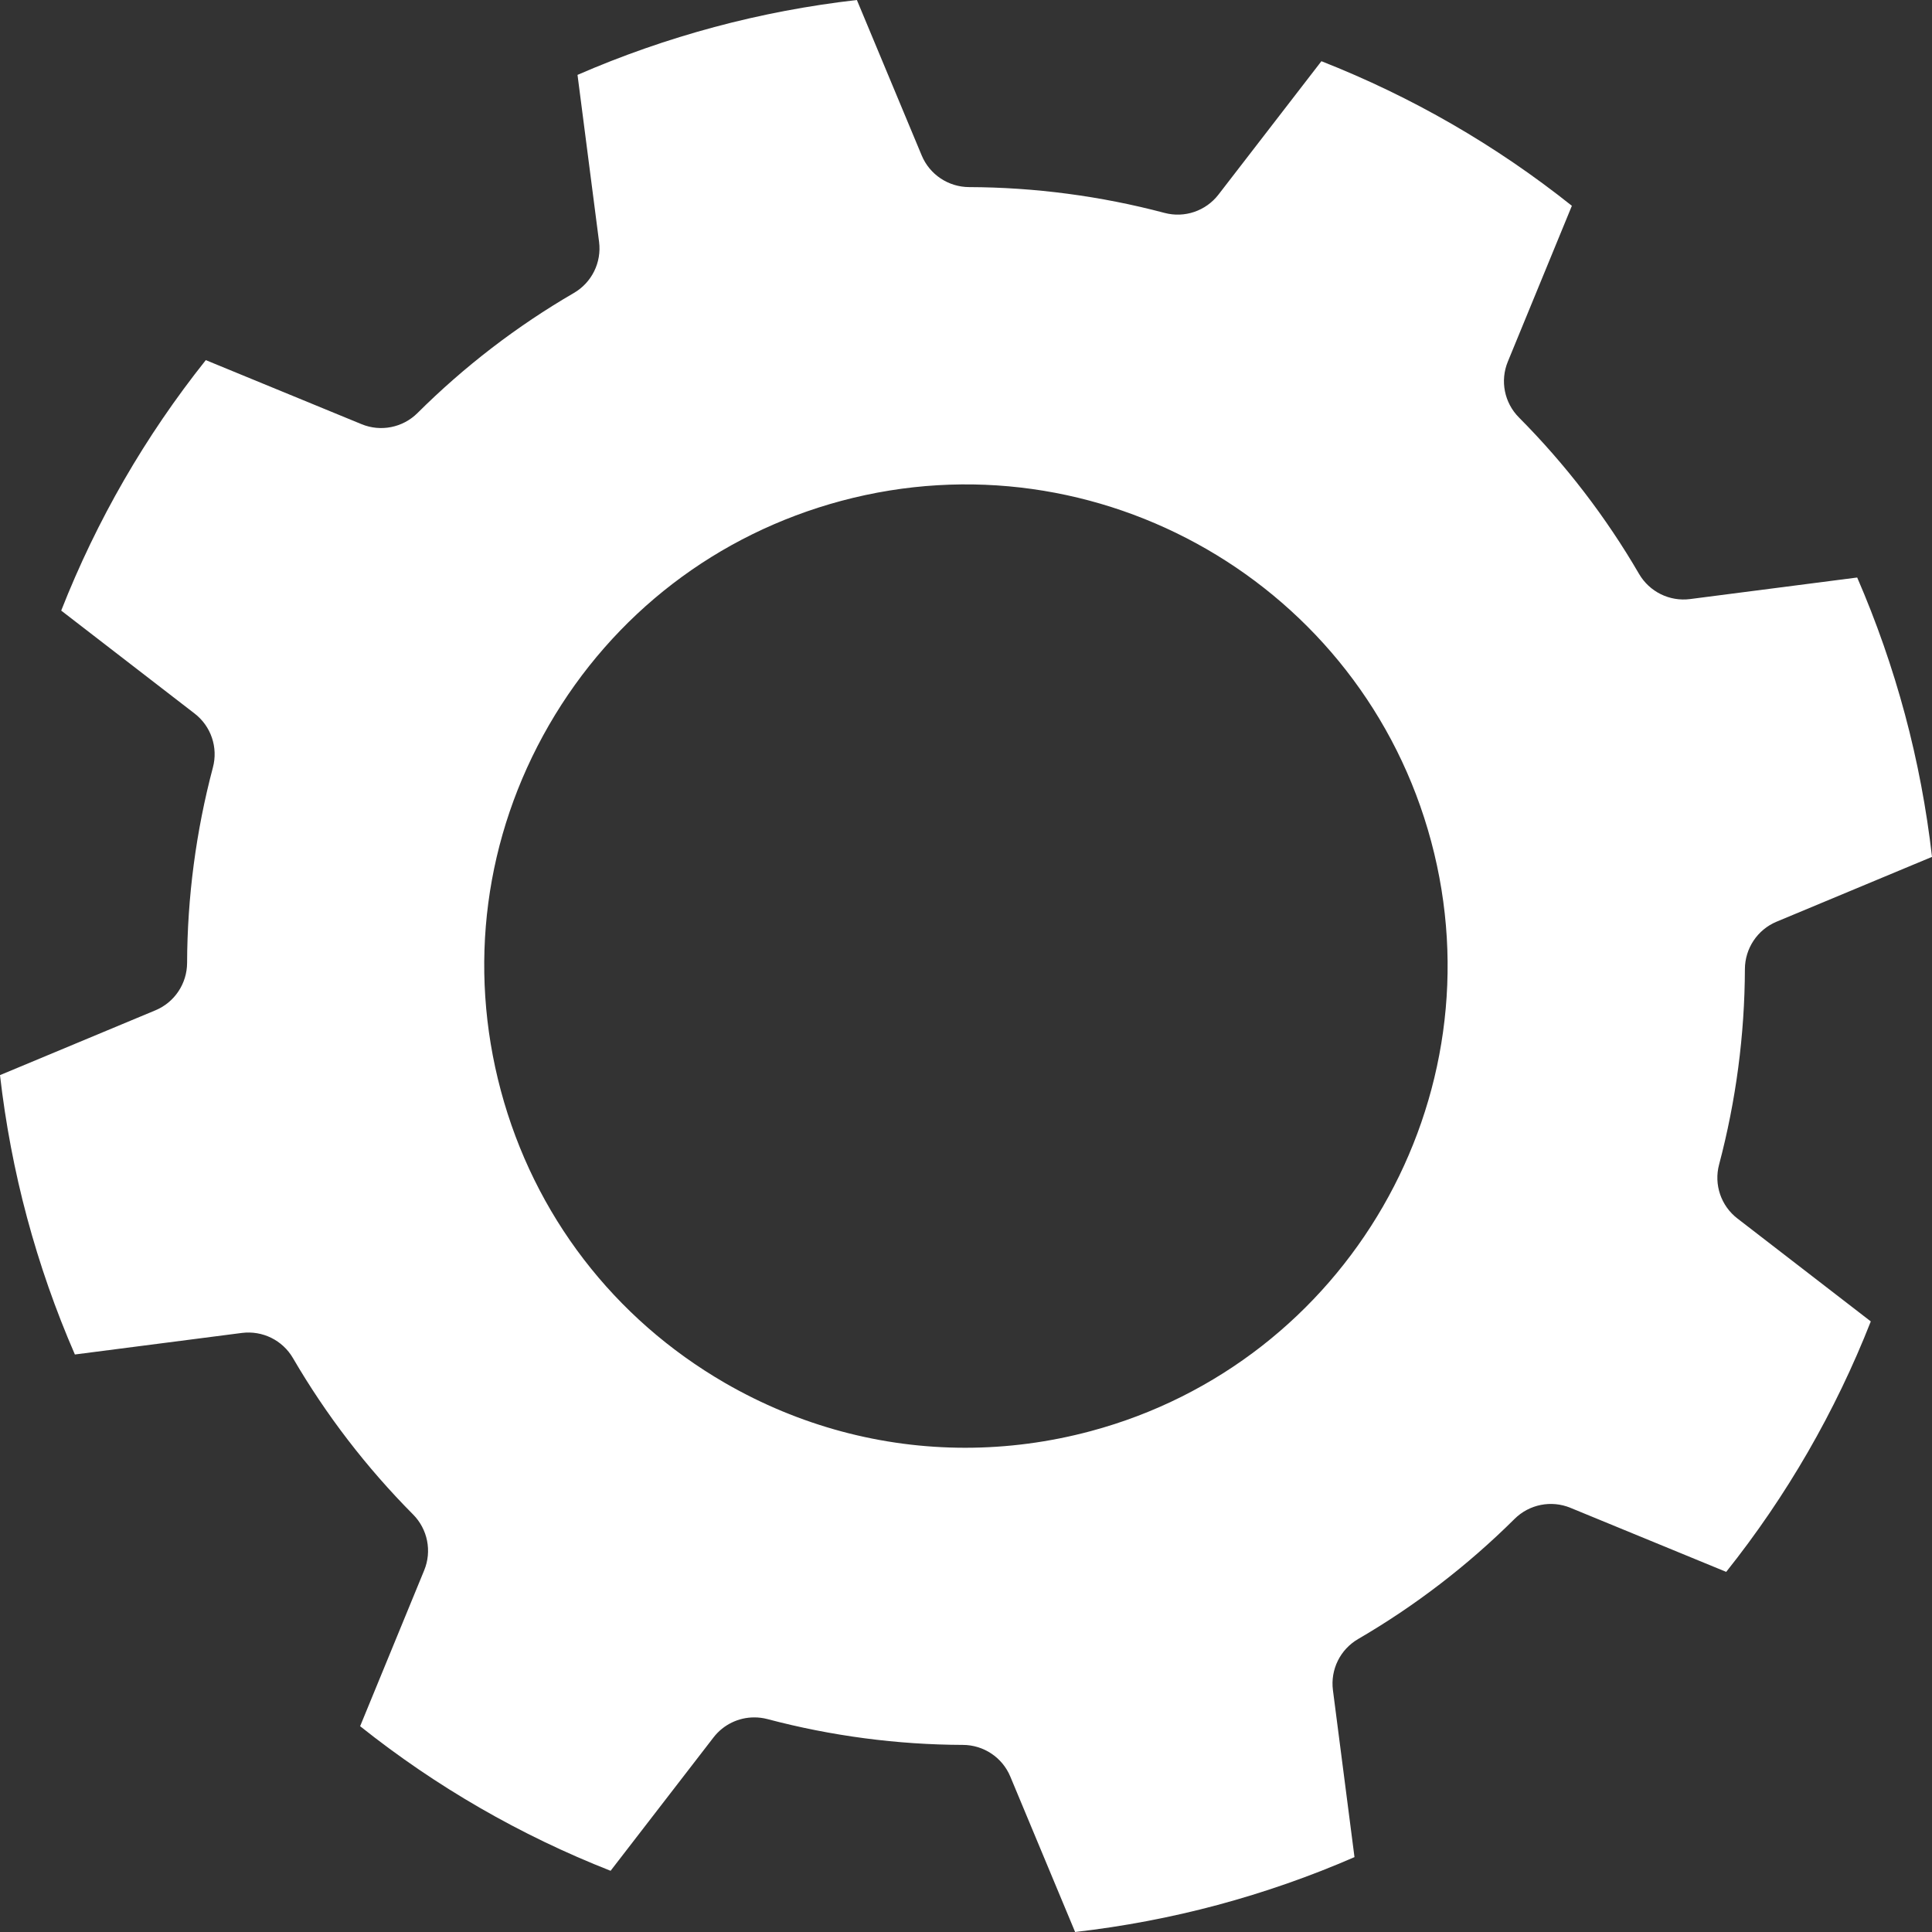 <svg width="25" height="25" viewBox="0 0 25 25" fill="none" xmlns="http://www.w3.org/2000/svg">
<rect x="0" y="0" width="25" height="25" fill="#333333" stroke="none"/>
<path d="M22.579 12.54C22.58 12.272 22.741 12.03 22.988 11.927L25 11.088C24.929 10.466 24.812 9.848 24.65 9.244C24.488 8.641 24.281 8.047 24.032 7.473L21.869 7.752C21.604 7.786 21.344 7.658 21.209 7.426C20.781 6.69 20.258 6.009 19.655 5.402C19.466 5.212 19.409 4.928 19.511 4.68L20.34 2.663C19.356 1.879 18.269 1.252 17.099 0.792L15.767 2.518C15.603 2.73 15.329 2.824 15.069 2.755C14.242 2.536 13.391 2.424 12.54 2.421C12.272 2.42 12.03 2.259 11.927 2.012L11.088 0C10.466 0.071 9.848 0.188 9.244 0.35C8.641 0.512 8.047 0.719 7.473 0.969L7.752 3.13C7.786 3.396 7.658 3.656 7.426 3.791C6.689 4.219 6.008 4.742 5.402 5.345C5.212 5.534 4.927 5.591 4.679 5.489L2.663 4.66C1.879 5.644 1.252 6.731 0.792 7.901L2.518 9.233C2.731 9.397 2.824 9.672 2.755 9.931C2.536 10.758 2.424 11.609 2.421 12.46C2.42 12.728 2.259 12.97 2.012 13.073L0 13.912C0.071 14.534 0.188 15.152 0.35 15.756C0.512 16.359 0.719 16.953 0.969 17.527L3.131 17.248C3.397 17.215 3.656 17.342 3.791 17.574C4.22 18.31 4.743 18.991 5.345 19.597C5.534 19.787 5.591 20.072 5.489 20.32L4.66 22.337C5.644 23.121 6.731 23.748 7.901 24.208L9.233 22.482C9.361 22.316 9.557 22.223 9.76 22.223C9.817 22.223 9.874 22.23 9.931 22.245C10.758 22.464 11.609 22.576 12.46 22.579C12.728 22.58 12.97 22.741 13.073 22.988L13.912 25C14.534 24.929 15.152 24.812 15.756 24.65C16.359 24.488 16.953 24.281 17.527 24.031L17.248 21.87C17.214 21.604 17.342 21.344 17.574 21.209C18.311 20.78 18.992 20.257 19.598 19.655C19.788 19.466 20.073 19.409 20.321 19.511L22.337 20.34C23.121 19.356 23.748 18.269 24.208 17.099L22.482 15.767C22.269 15.603 22.176 15.328 22.245 15.069C22.464 14.242 22.576 13.391 22.579 12.54ZM14.113 18.519C13.576 18.663 13.031 18.734 12.49 18.734C11.41 18.734 10.344 18.451 9.384 17.897C7.943 17.064 6.912 15.721 6.481 14.113C6.05 12.505 6.271 10.826 7.103 9.384C7.936 7.943 9.279 6.912 10.887 6.481C14.206 5.592 17.63 7.568 18.519 10.887C19.409 14.206 17.432 17.63 14.113 18.519Z" fill="white"/>
</svg>
